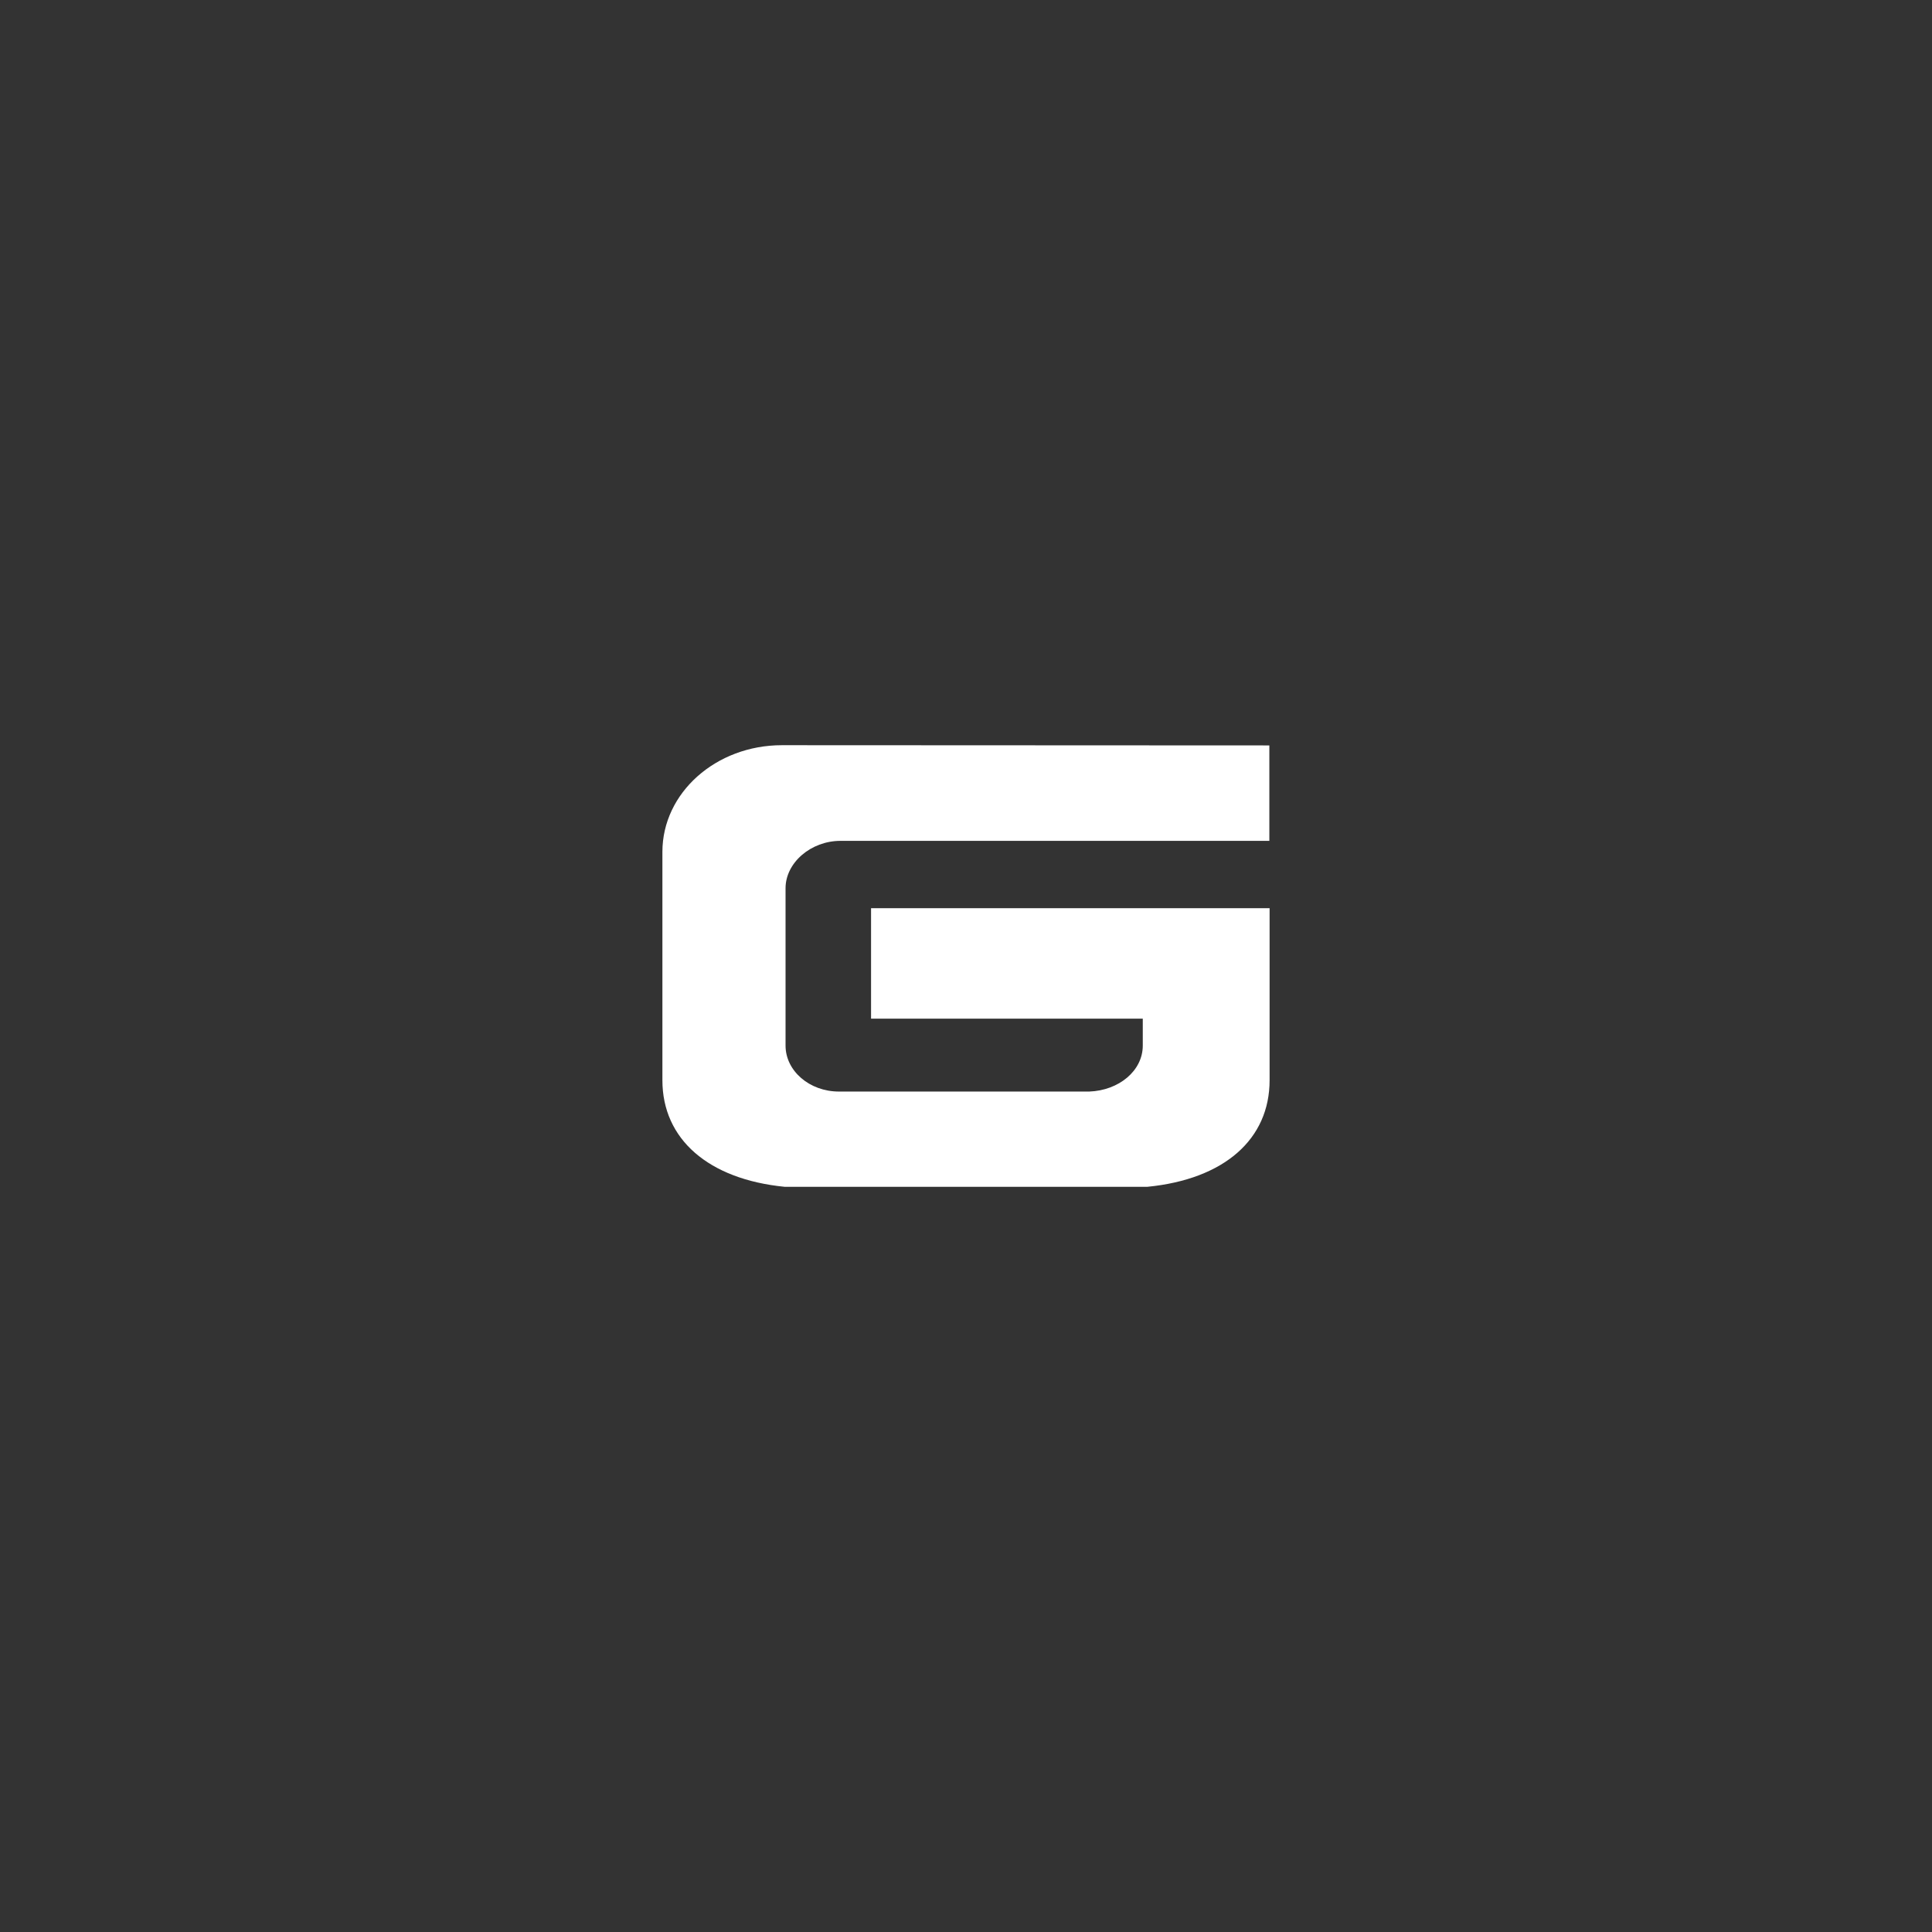 <svg width="70" height="70" viewBox="0 0 70 70" fill="none" xmlns="http://www.w3.org/2000/svg">
<rect x="0" y="0" width="70" height="70" fill="#333333" stroke="none"/>
<path d="M28.33 27C25.938 27 24 28.727 24 30.865V39.139C24 41.273 25.664 42.726 28.428 43H41.572C44.361 42.726 46 41.273 46 39.139V32.905H31.56V36.907H41.405V37.884C41.405 38.799 40.536 39.51 39.467 39.549H30.396C29.327 39.549 28.462 38.799 28.462 37.884V32.182C28.462 31.26 29.378 30.466 30.452 30.466H45.991V27.008L28.33 27Z" fill="white"/>
</svg>
